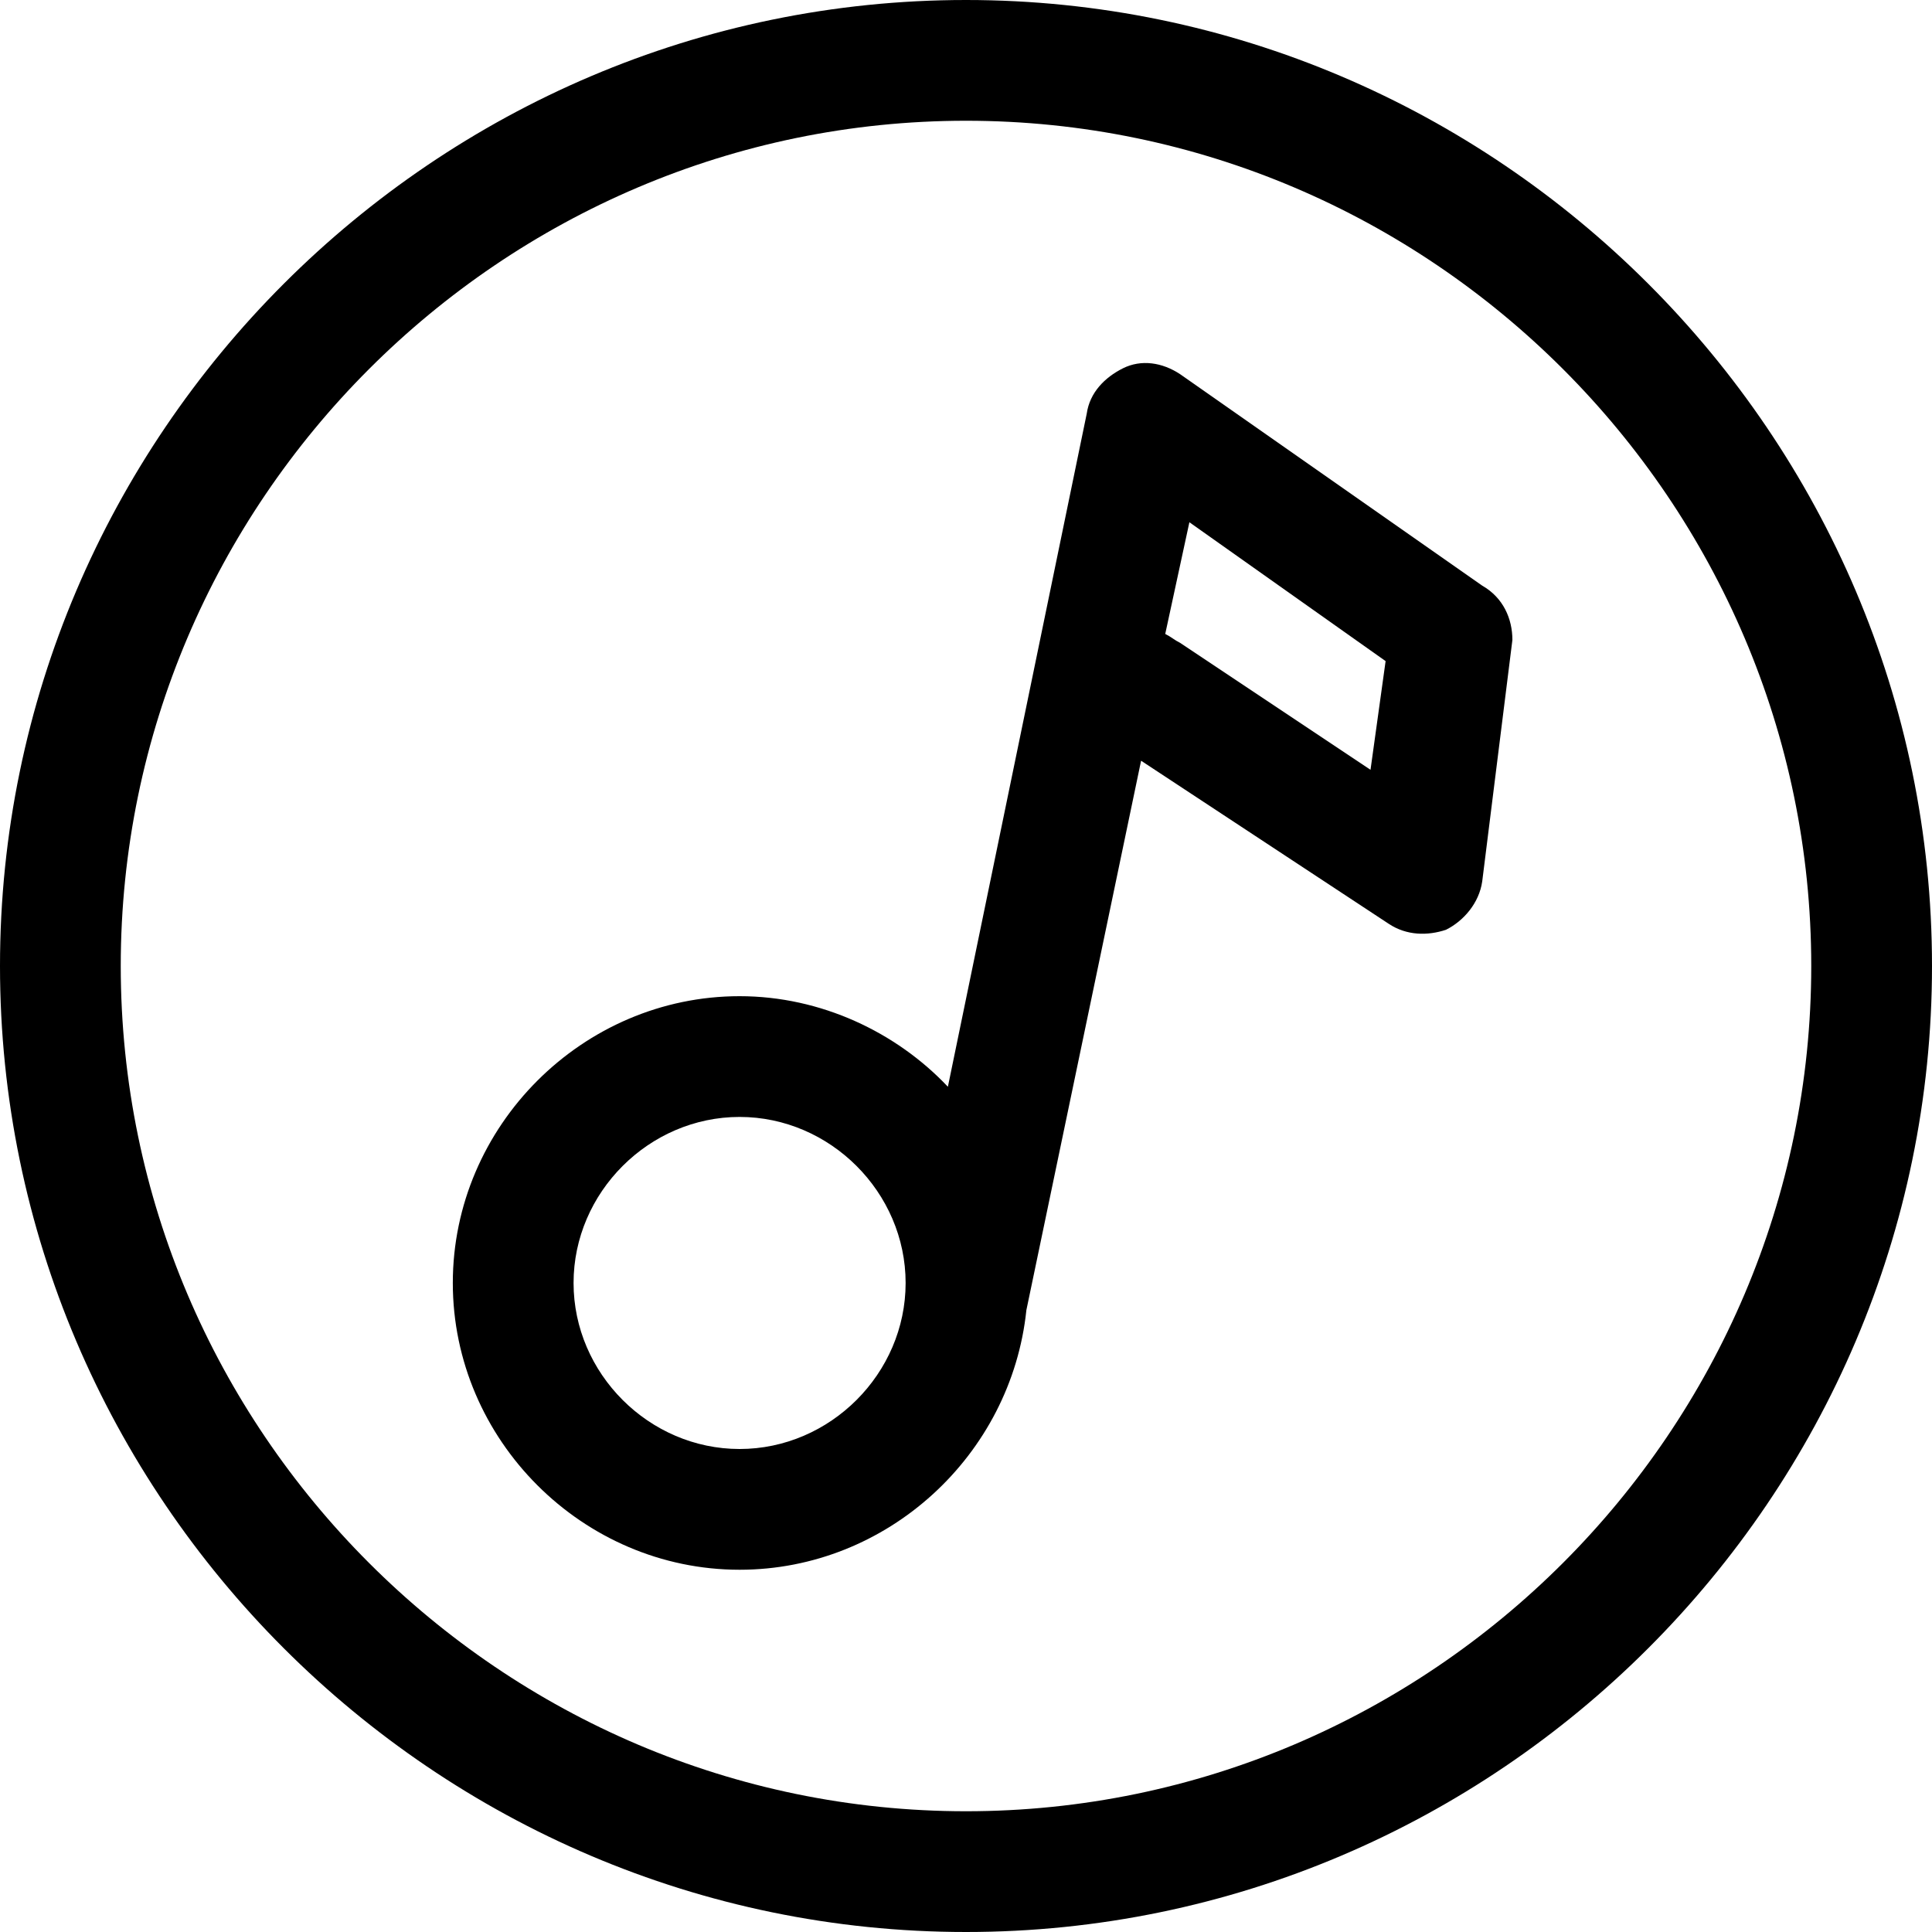 <?xml version="1.0" standalone="no"?><!DOCTYPE svg PUBLIC "-//W3C//DTD SVG 1.1//EN" "http://www.w3.org/Graphics/SVG/1.1/DTD/svg11.dtd"><svg t="1590250992084" class="icon" viewBox="0 0 1024 1024" version="1.1" xmlns="http://www.w3.org/2000/svg" p-id="3692" xmlns:xlink="http://www.w3.org/1999/xlink" width="64" height="64"><defs><style type="text/css"></style></defs><path d="M512 0C230.4 0 0 230.4 0 512s230.4 512 512 512 512-230.4 512-512S793.6 0 512 0z m0 960C265.6 960 64 758.4 64 512S265.6 64 512 64s448 201.6 448 448-201.6 448-448 448z" p-id="3693"></path><path d="M785.6 310.4l-160-112c-9.6-6.4-20.8-8-30.4-3.2s-17.6 12.8-19.2 24L502.4 576c-27.2-28.8-67.2-48-110.4-48-83.2 0-152 68.8-152 152s68.8 152 152 152c78.4 0 144-60.8 152-137.6l60.8-291.2 131.2 86.4c9.6 6.4 20.8 6.4 30.4 3.2 9.6-4.8 17.6-14.4 19.2-25.6l16-128c0-11.2-4.8-22.4-16-28.8zM392 768c-48 0-88-40-88-88s40-88 88-88 88 40 88 88-40 88-88 88z m334.4-360l-100.8-67.2c-3.2-1.6-4.8-3.2-8-4.8l12.8-59.2 104 73.6-8 57.6z" p-id="3694"></path></svg>